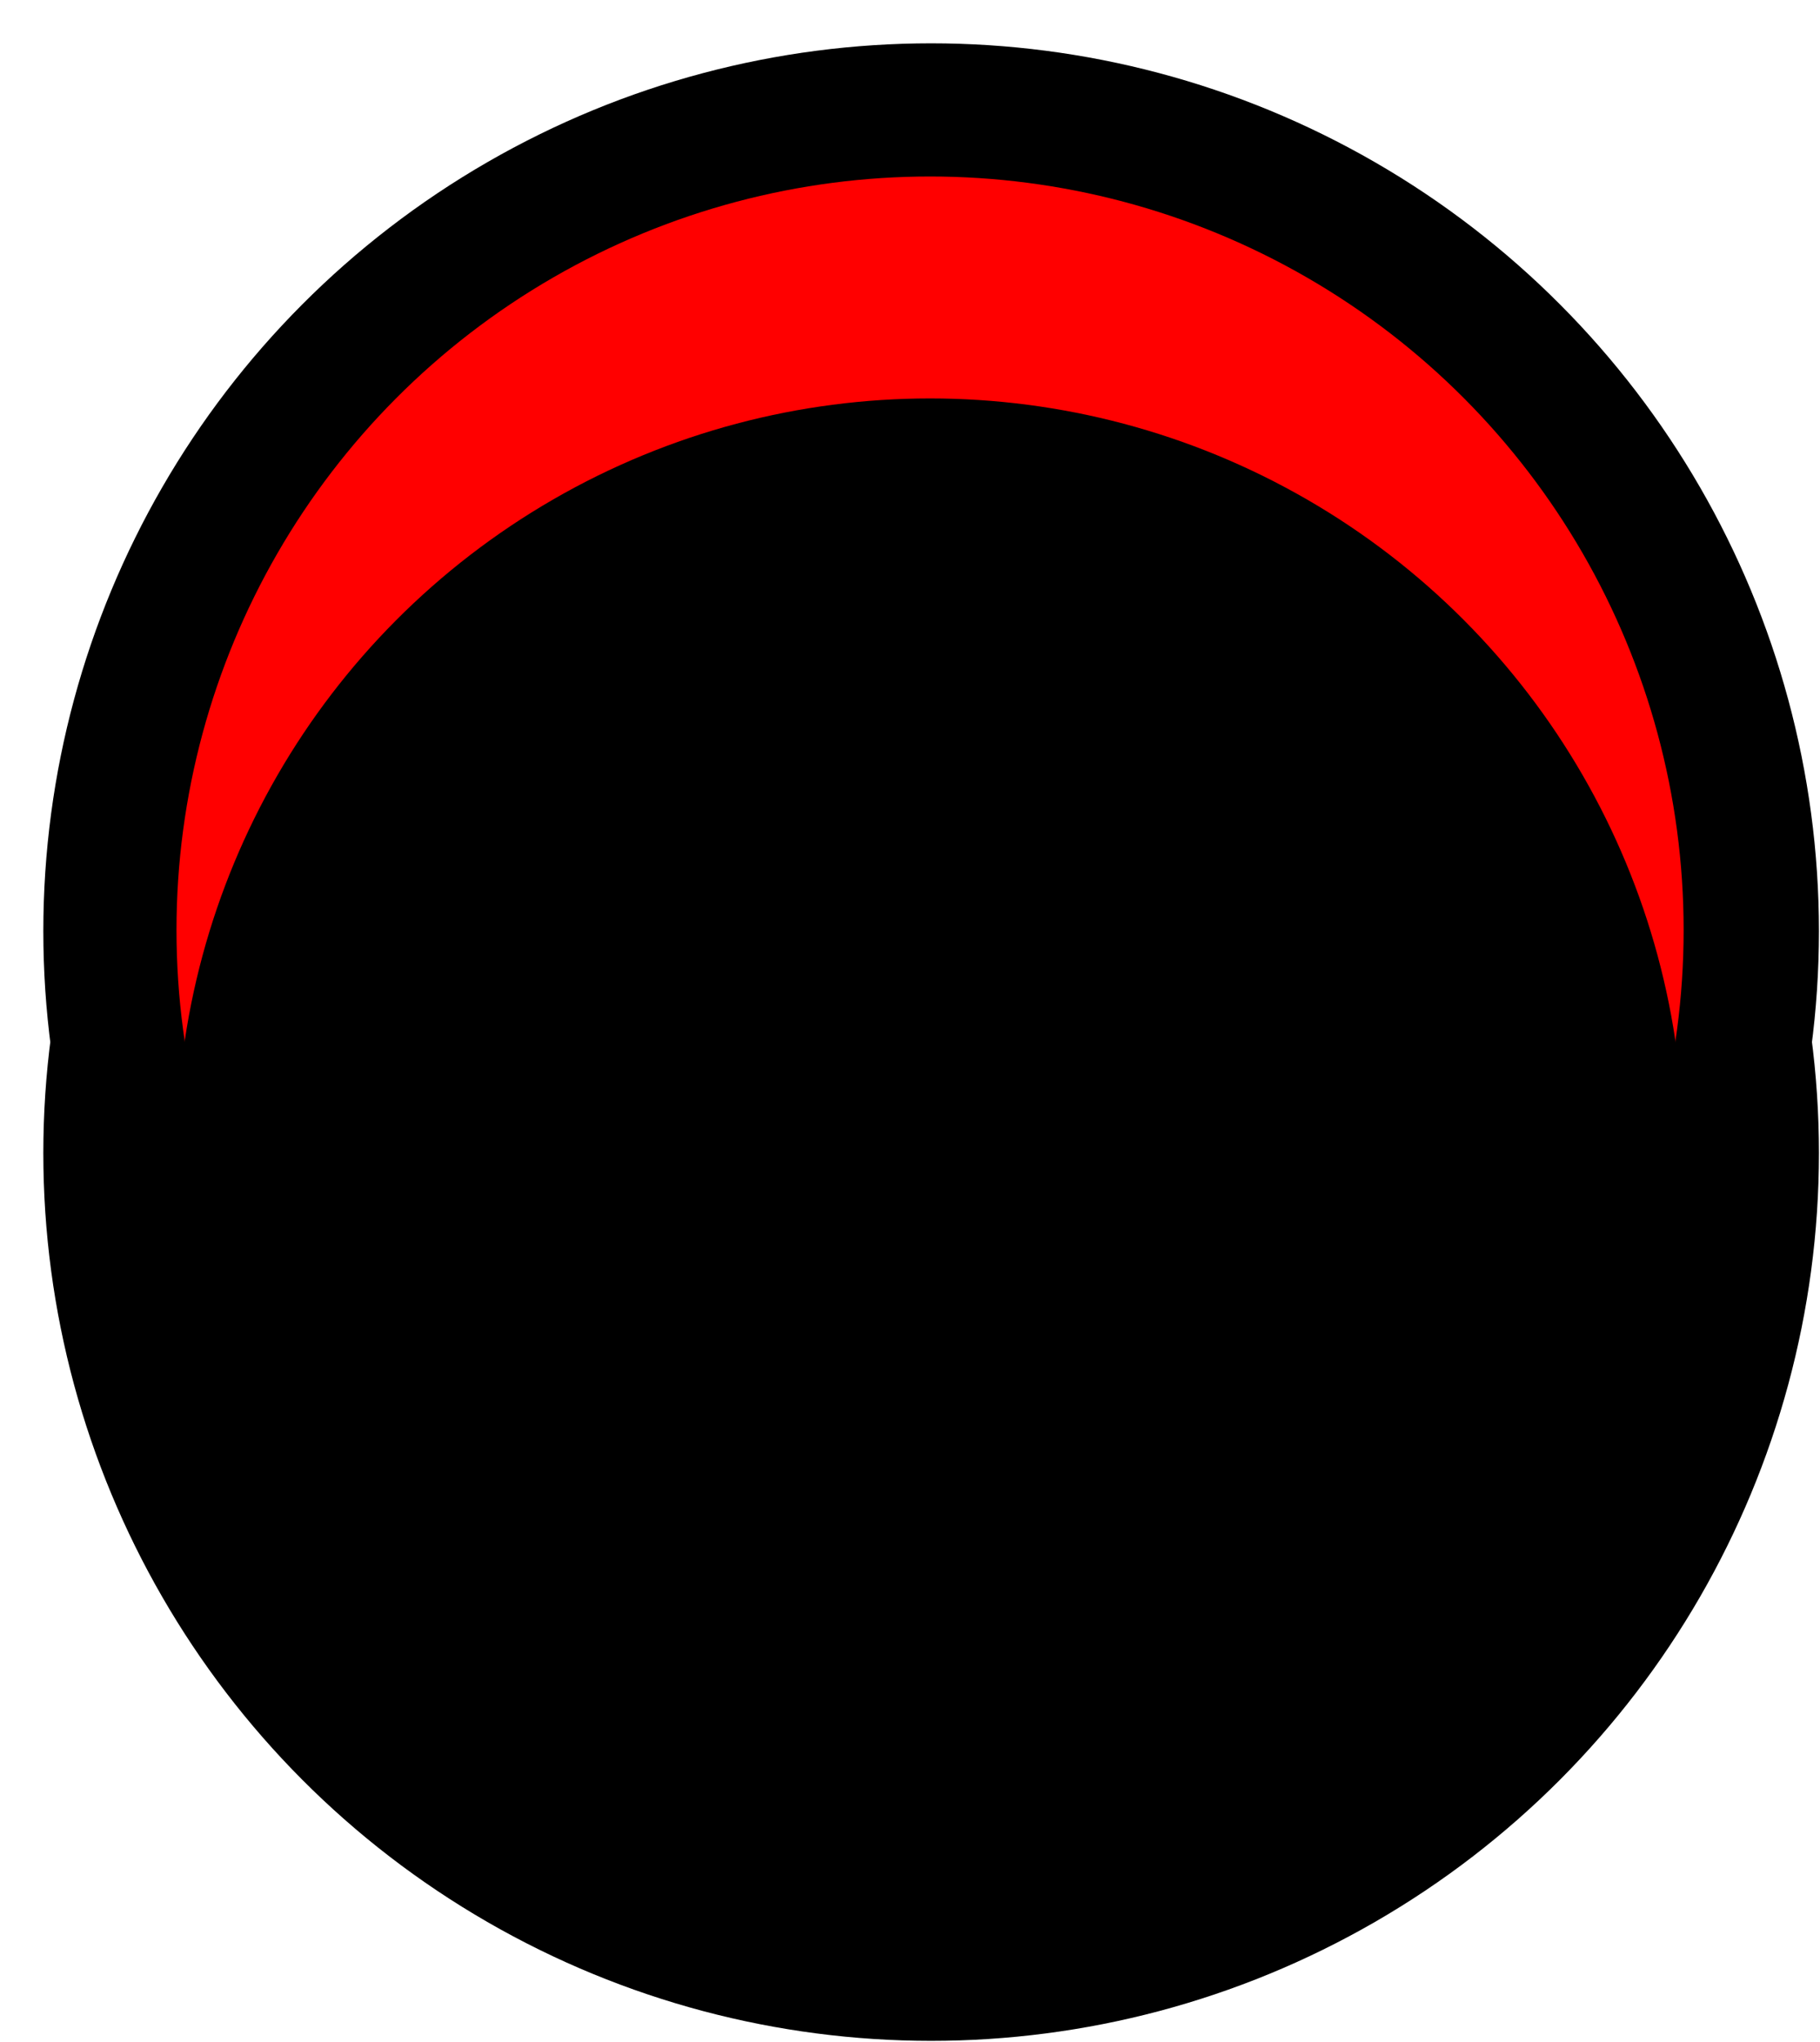 <?xml version="1.0" encoding="UTF-8"?>
<svg class="coin_small anim_coin_fall_${i}" width="41px" height="46px" viewBox="0 0 41 46" version="1.1" xmlns="http://www.w3.org/2000/svg" xmlns:xlink="http://www.w3.org/1999/xlink">
    <title>counter-small</title>
    <defs>
        <circle id="path-small-1" cx="19.976" cy="19.976" r="16.976"></circle>
        <filter x="-7.4%" y="-7.4%" width="114.7%" height="114.7%" filterUnits="objectBoundingBox" id="filter-small-2">
            <feOffset dx="0" dy="5" in="SourceAlpha" result="shadowOffsetInner1"></feOffset>
            <feComposite in="shadowOffsetInner1" in2="SourceAlpha" operator="arithmetic" k2="-1" k3="1" result="shadowInnerInner1"></feComposite>
            <feColorMatrix values="0 0 0 0 0   0 0 0 0 0   0 0 0 0 0  0 0 0 0.5 0" type="matrix" in="shadowInnerInner1"></feColorMatrix>
        </filter>
    </defs>
    <g id="Designs" stroke="none" stroke-width="1" fill="none" fill-rule="evenodd">
        <g id="assets" transform="translate(-231, -744)">
            <g id="Group-24" transform="translate(211, 160)">
                <g id="counter-small" transform="translate(20.976, 584.976)">
                    <circle id="Oval-Copy-49" fill="#000000" cx="20" cy="20" r="20"></circle>
                    <circle id="Oval-Copy-50" fill="#000000" cx="20" cy="25" r="20"></circle>
                    <g id="Oval-Copy-48">
                        <use fill="red" fill-rule="evenodd" xlink:href="#path-small-1"></use>
                        <use fill="black" fill-opacity="1" filter="url(#filter-small-2)" xlink:href="#path-small-1"></use>
                    </g>
                </g>
            </g>
        </g>
    </g>
</svg>